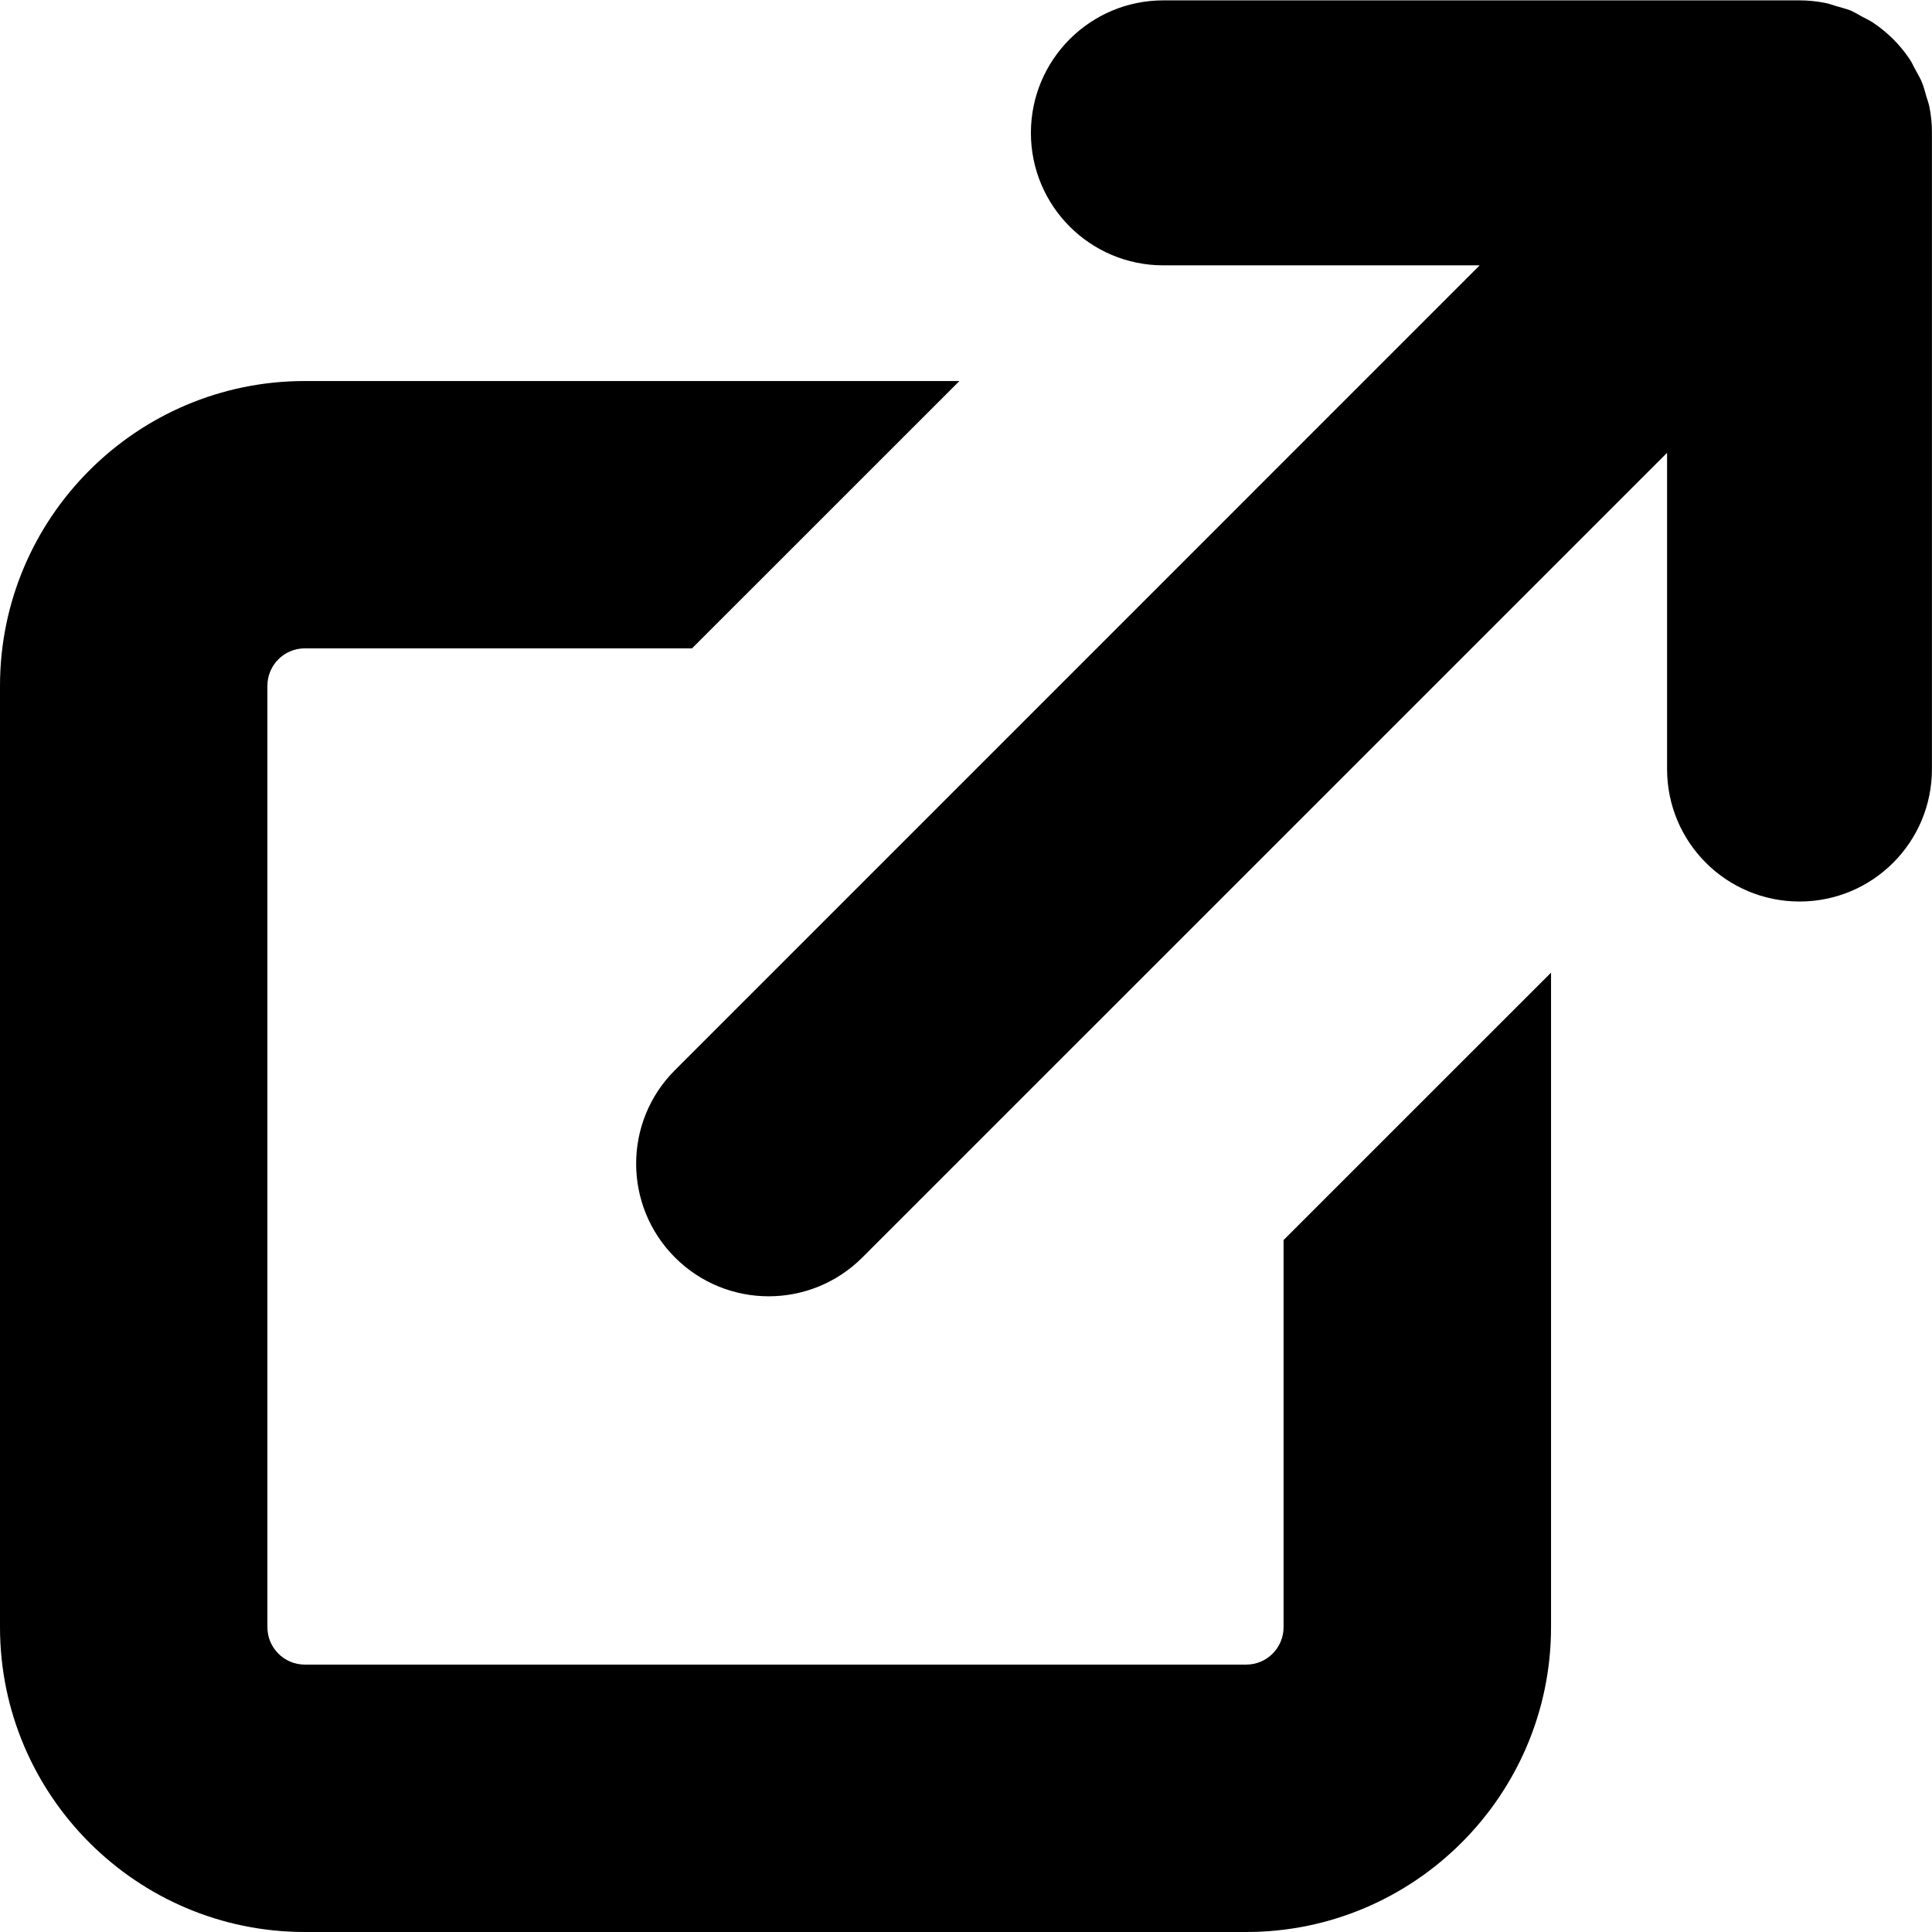 <?xml version="1.0" encoding="utf-8"?>
<!-- Generator: Adobe Illustrator 15.1.0, SVG Export Plug-In . SVG Version: 6.00 Build 0)  -->
<!DOCTYPE svg PUBLIC "-//W3C//DTD SVG 1.1//EN" "http://www.w3.org/Graphics/SVG/1.1/DTD/svg11.dtd">
<svg version="1.1" id="Layer_1" xmlns="http://www.w3.org/2000/svg" xmlns:xlink="http://www.w3.org/1999/xlink" x="0px" y="0px"
	 width="32px" height="32px" viewBox="0 0 32 32" enable-background="new 0 0 32 32" xml:space="preserve">
<g>
	<path d="M31.957,1.77c-0.012-0.059-0.032-0.113-0.049-0.168c-0.024-0.081-0.043-0.163-0.076-0.241
		c-0.028-0.072-0.07-0.135-0.104-0.202C31.694,1.1,31.67,1.039,31.631,0.982c-0.16-0.24-0.366-0.446-0.608-0.607
		c-0.056-0.038-0.117-0.065-0.177-0.097c-0.065-0.036-0.129-0.076-0.199-0.106C30.568,0.142,30.488,0.124,30.41,0.1
		c-0.06-0.017-0.113-0.039-0.175-0.051c-0.142-0.028-0.285-0.043-0.429-0.043H19.269c-1.212,0-2.194,0.983-2.194,2.195
		c0,1.212,0.982,2.194,2.194,2.194h5.239L11.18,17.724c-0.858,0.855-0.858,2.245,0,3.104c0.857,0.857,2.246,0.857,3.103,0
		L27.612,7.5v5.238c0,1.213,0.981,2.194,2.194,2.194c1.212,0,2.193-0.981,2.193-2.194V2.203C32,2.058,31.986,1.913,31.957,1.77z"/>
	<g>
		<path d="M21.26,20.539v6.412c0,0.342-0.277,0.62-0.618,0.62H5.048c-0.341,0-0.619-0.278-0.619-0.62V11.36
			c0-0.343,0.277-0.621,0.619-0.621h6.414l4.429-4.428H5.048C2.264,6.311,0,8.576,0,11.36v15.591C0,29.734,2.264,32,5.048,32h15.594
			c2.783,0,5.048-2.266,5.048-5.049V16.11L21.26,20.539z"/>
	</g>
</g>
</svg>
